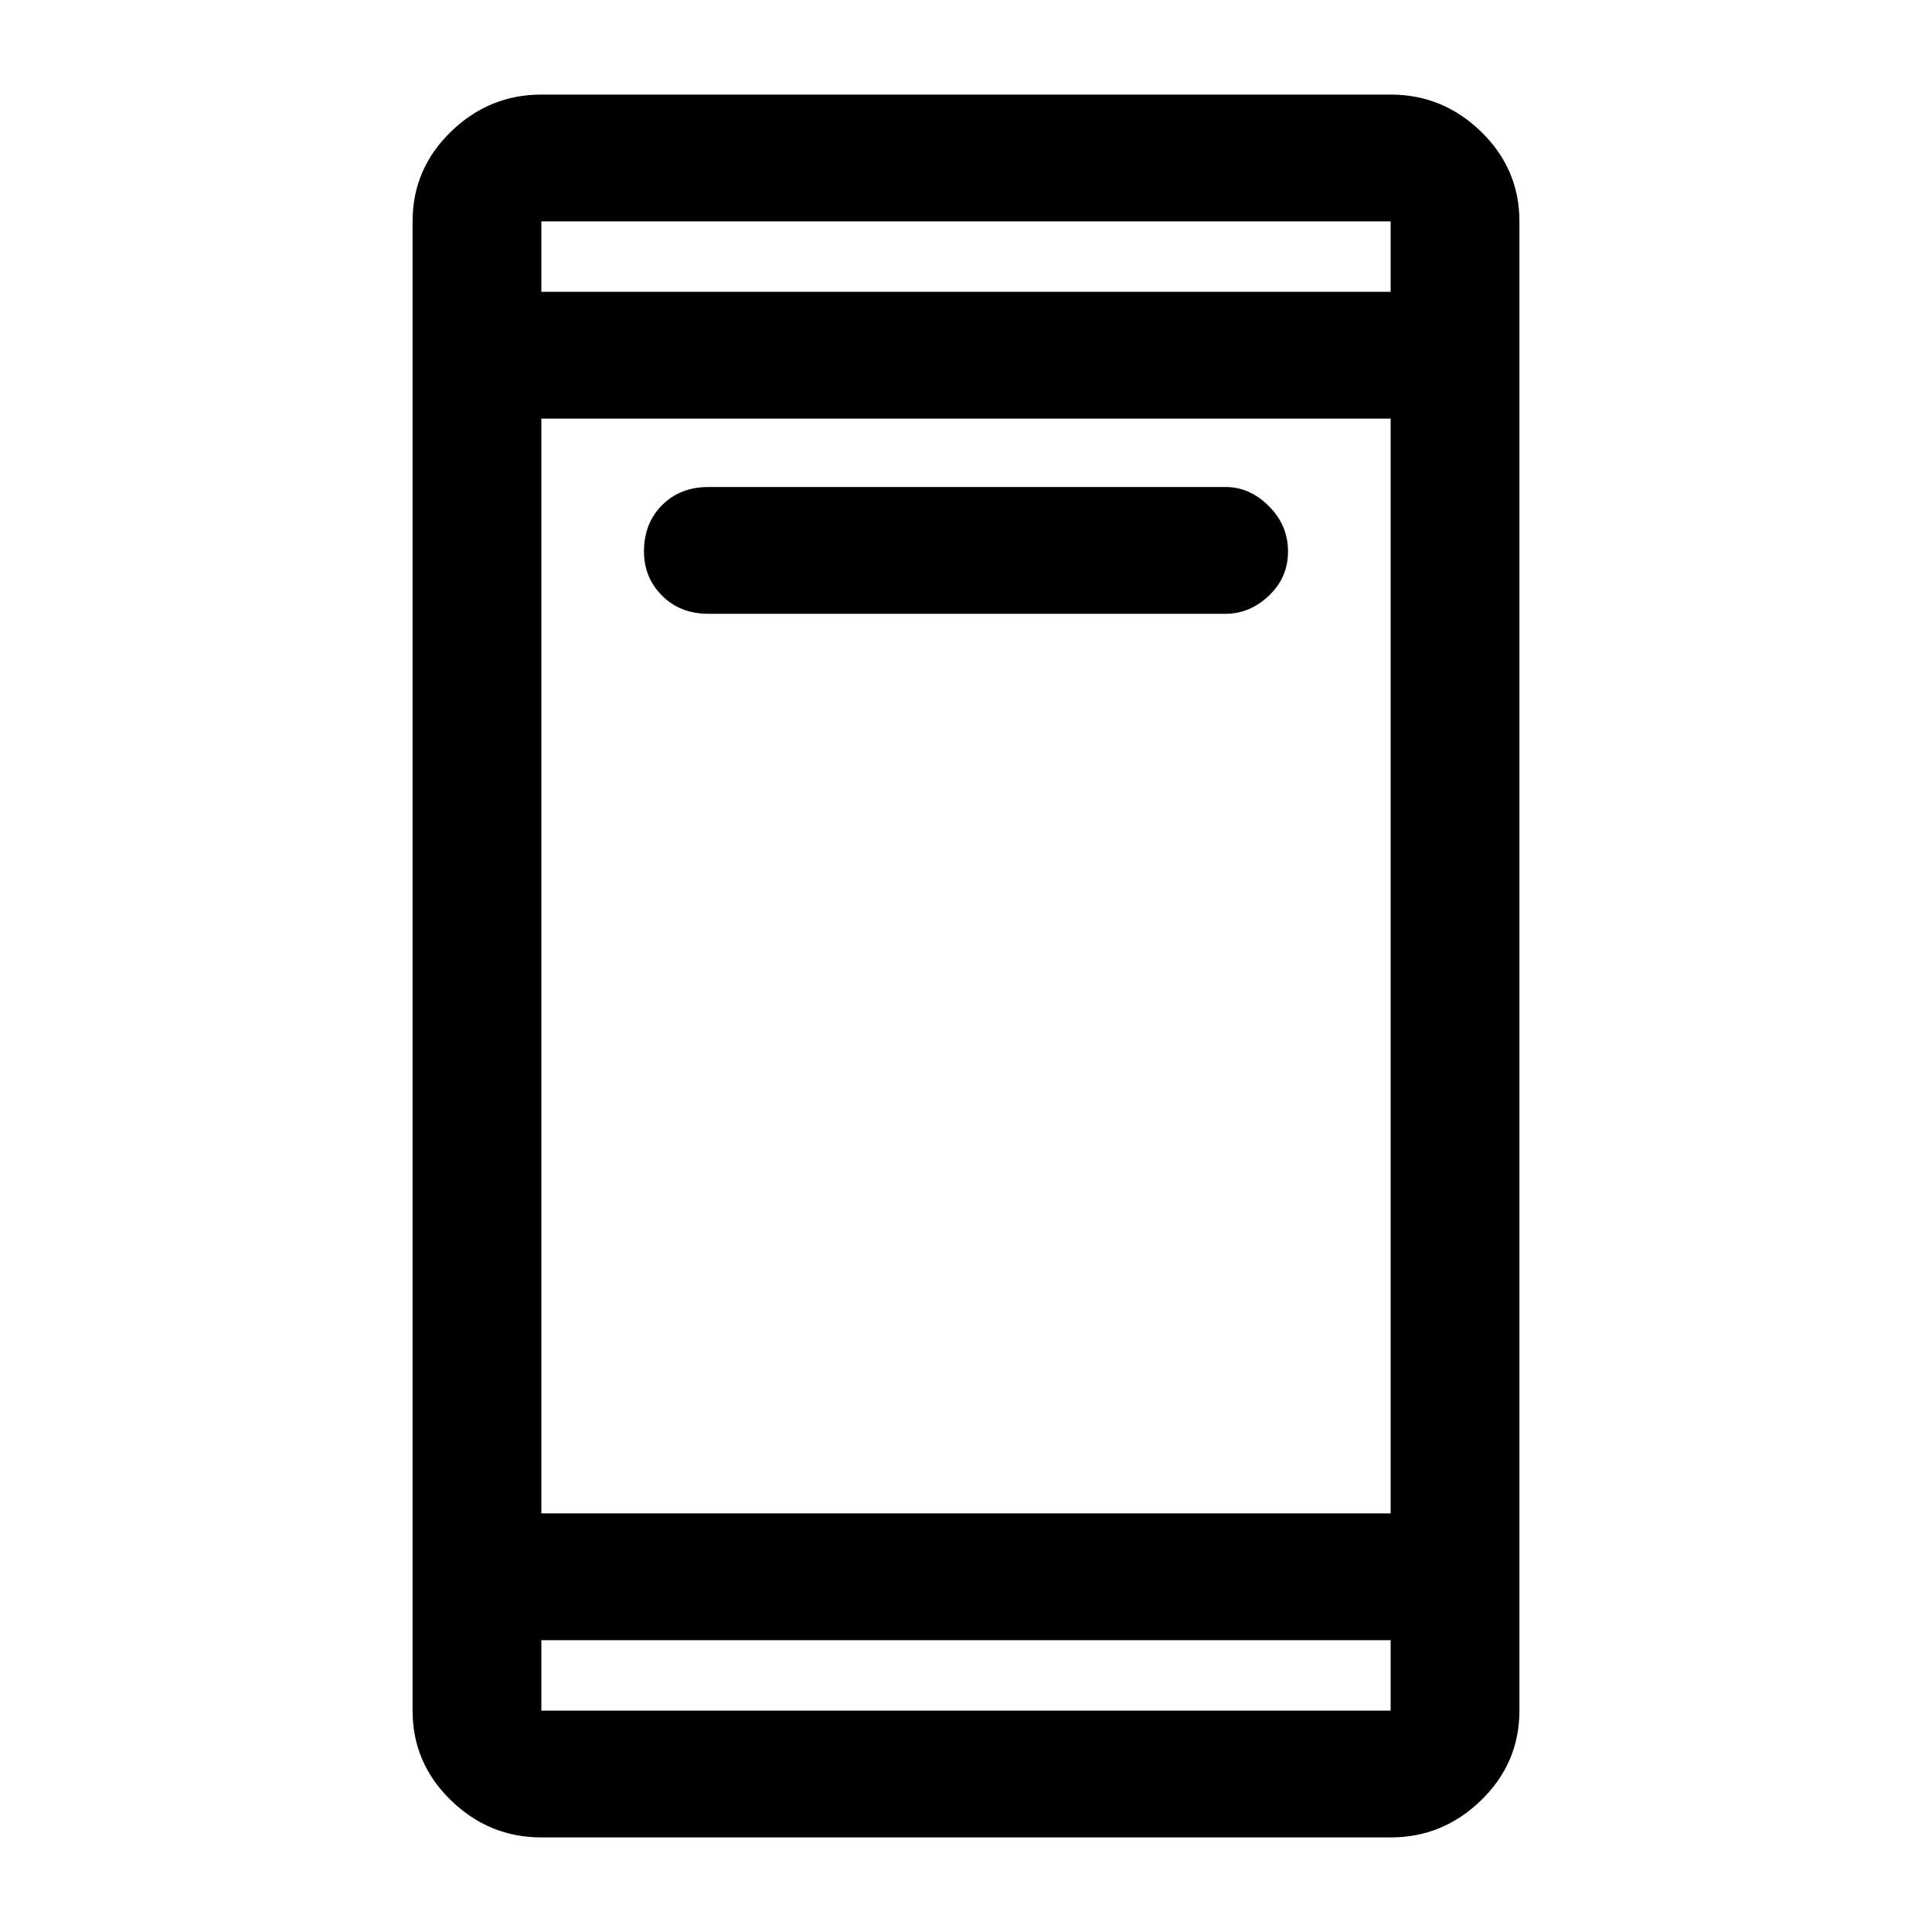 <svg xmlns="http://www.w3.org/2000/svg" height="40" width="40"><path d="M14.667 12.708q-.584 0-.959-.375t-.375-.916q0-.584.375-.959t.959-.375h10.708q.5 0 .896.396t.396.938q0 .541-.396.916t-.896.375Zm-3.459 25.334q-1.083 0-1.875-.771-.791-.771-.791-1.854V4.583q0-1.083.791-1.854.792-.771 1.875-.771h17.584q1.083 0 1.875.771.791.771.791 1.854v30.834q0 1.083-.791 1.854-.792.771-1.875.771Zm0-6.709h17.584V8.667H11.208Zm0 2.625v1.459h17.584v-1.459Zm0-27.916h17.584V4.583H11.208Zm0-1.459v1.459-1.459Zm0 30.834v-1.459 1.459Z"/></svg>